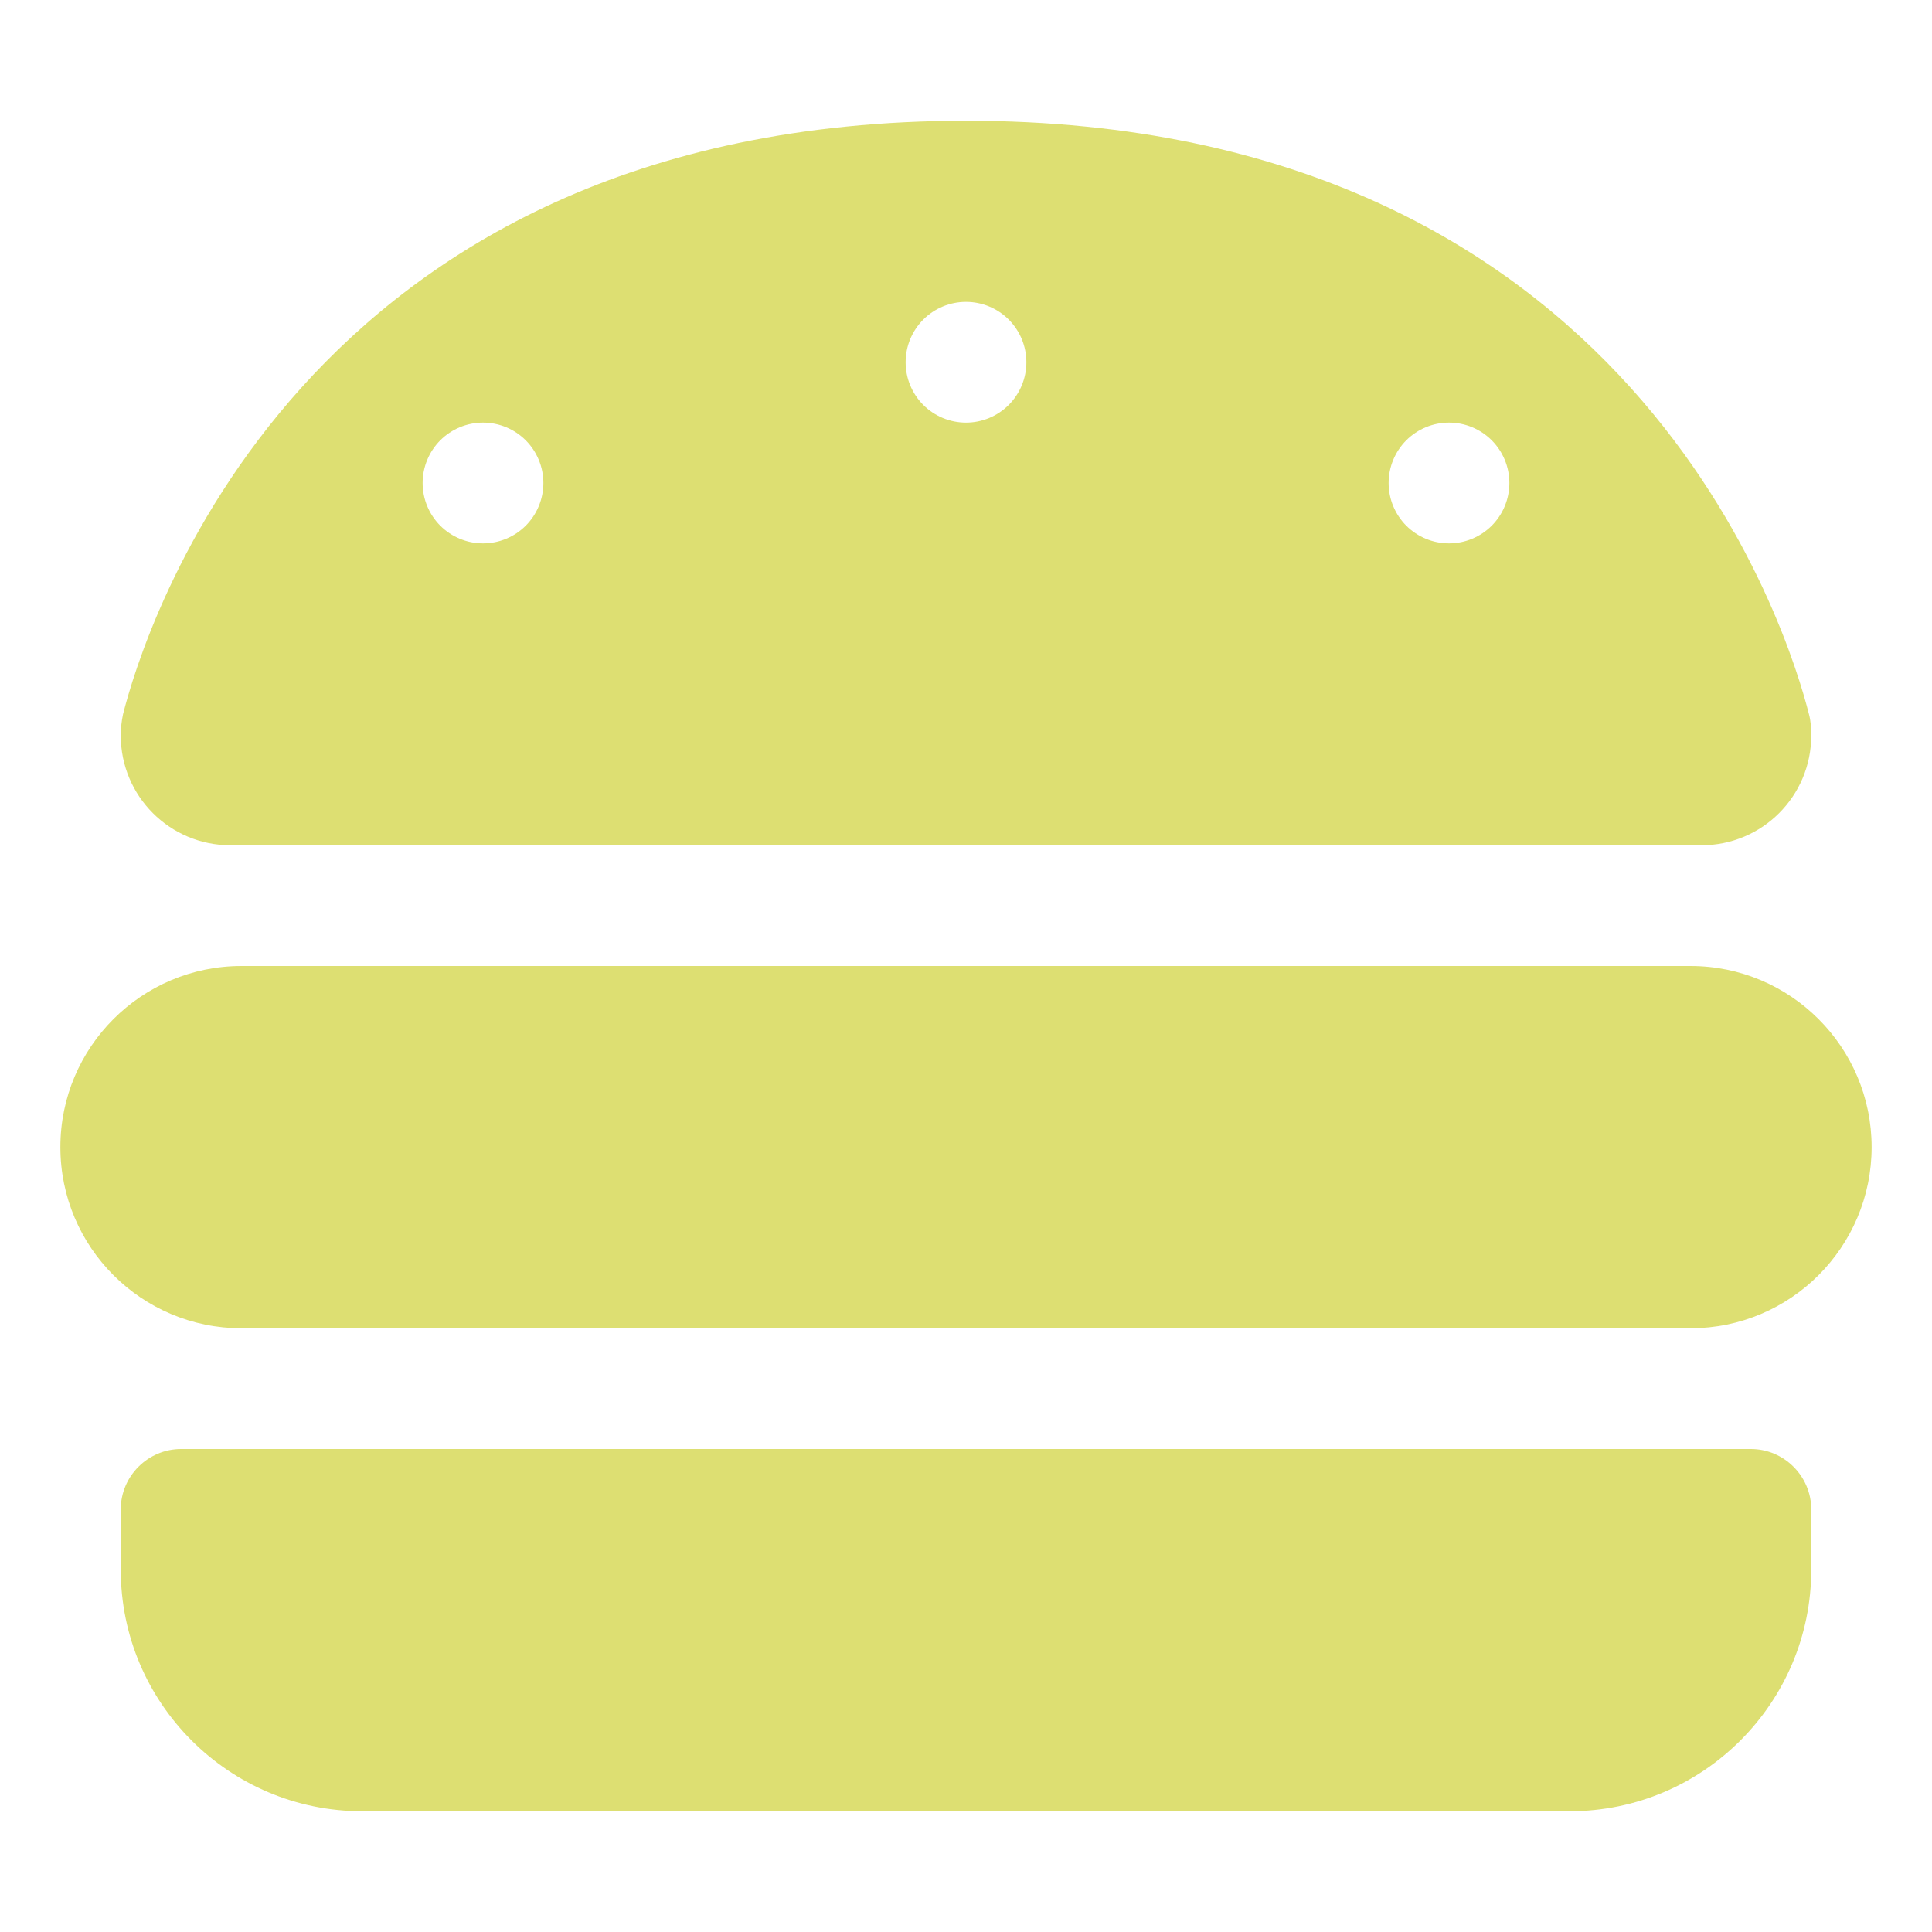 <svg width="48" height="48" viewBox="0 0 48 48" fill="none" xmlns="http://www.w3.org/2000/svg">
<path d="M5.728 21C4.219 21 3 19.781 3 18.272C3 18.094 3.019 17.925 3.056 17.747C3.553 15.778 7.388 3 24 3C40.612 3 44.447 15.778 44.944 17.747C44.991 17.925 45 18.094 45 18.272C45 19.781 43.781 21 42.272 21H5.728ZM13.5 12C13.5 11.602 13.342 11.221 13.061 10.939C12.779 10.658 12.398 10.5 12 10.5C11.602 10.5 11.221 10.658 10.939 10.939C10.658 11.221 10.5 11.602 10.5 12C10.5 12.398 10.658 12.779 10.939 13.061C11.221 13.342 11.602 13.5 12 13.5C12.398 13.5 12.779 13.342 13.061 13.061C13.342 12.779 13.5 12.398 13.5 12ZM36 13.5C36.398 13.5 36.779 13.342 37.061 13.061C37.342 12.779 37.5 12.398 37.5 12C37.5 11.602 37.342 11.221 37.061 10.939C36.779 10.658 36.398 10.5 36 10.5C35.602 10.5 35.221 10.658 34.939 10.939C34.658 11.221 34.5 11.602 34.5 12C34.5 12.398 34.658 12.779 34.939 13.061C35.221 13.342 35.602 13.5 36 13.5ZM25.5 9C25.5 8.602 25.342 8.221 25.061 7.939C24.779 7.658 24.398 7.5 24 7.5C23.602 7.5 23.221 7.658 22.939 7.939C22.658 8.221 22.5 8.602 22.5 9C22.5 9.398 22.658 9.779 22.939 10.061C23.221 10.342 23.602 10.5 24 10.5C24.398 10.5 24.779 10.342 25.061 10.061C25.342 9.779 25.5 9.398 25.5 9ZM1.5 28.5C1.5 26.016 3.516 24 6 24H42C44.484 24 46.5 26.016 46.5 28.5C46.5 30.984 44.484 33 42 33H6C3.516 33 1.5 30.984 1.5 28.5ZM3 37.5C3 36.675 3.675 36 4.5 36H43.5C44.325 36 45 36.675 45 37.5V39C45 42.309 42.309 45 39 45H9C5.691 45 3 42.309 3 39V37.5Z" fill="#DDDF72"/>
</svg>
